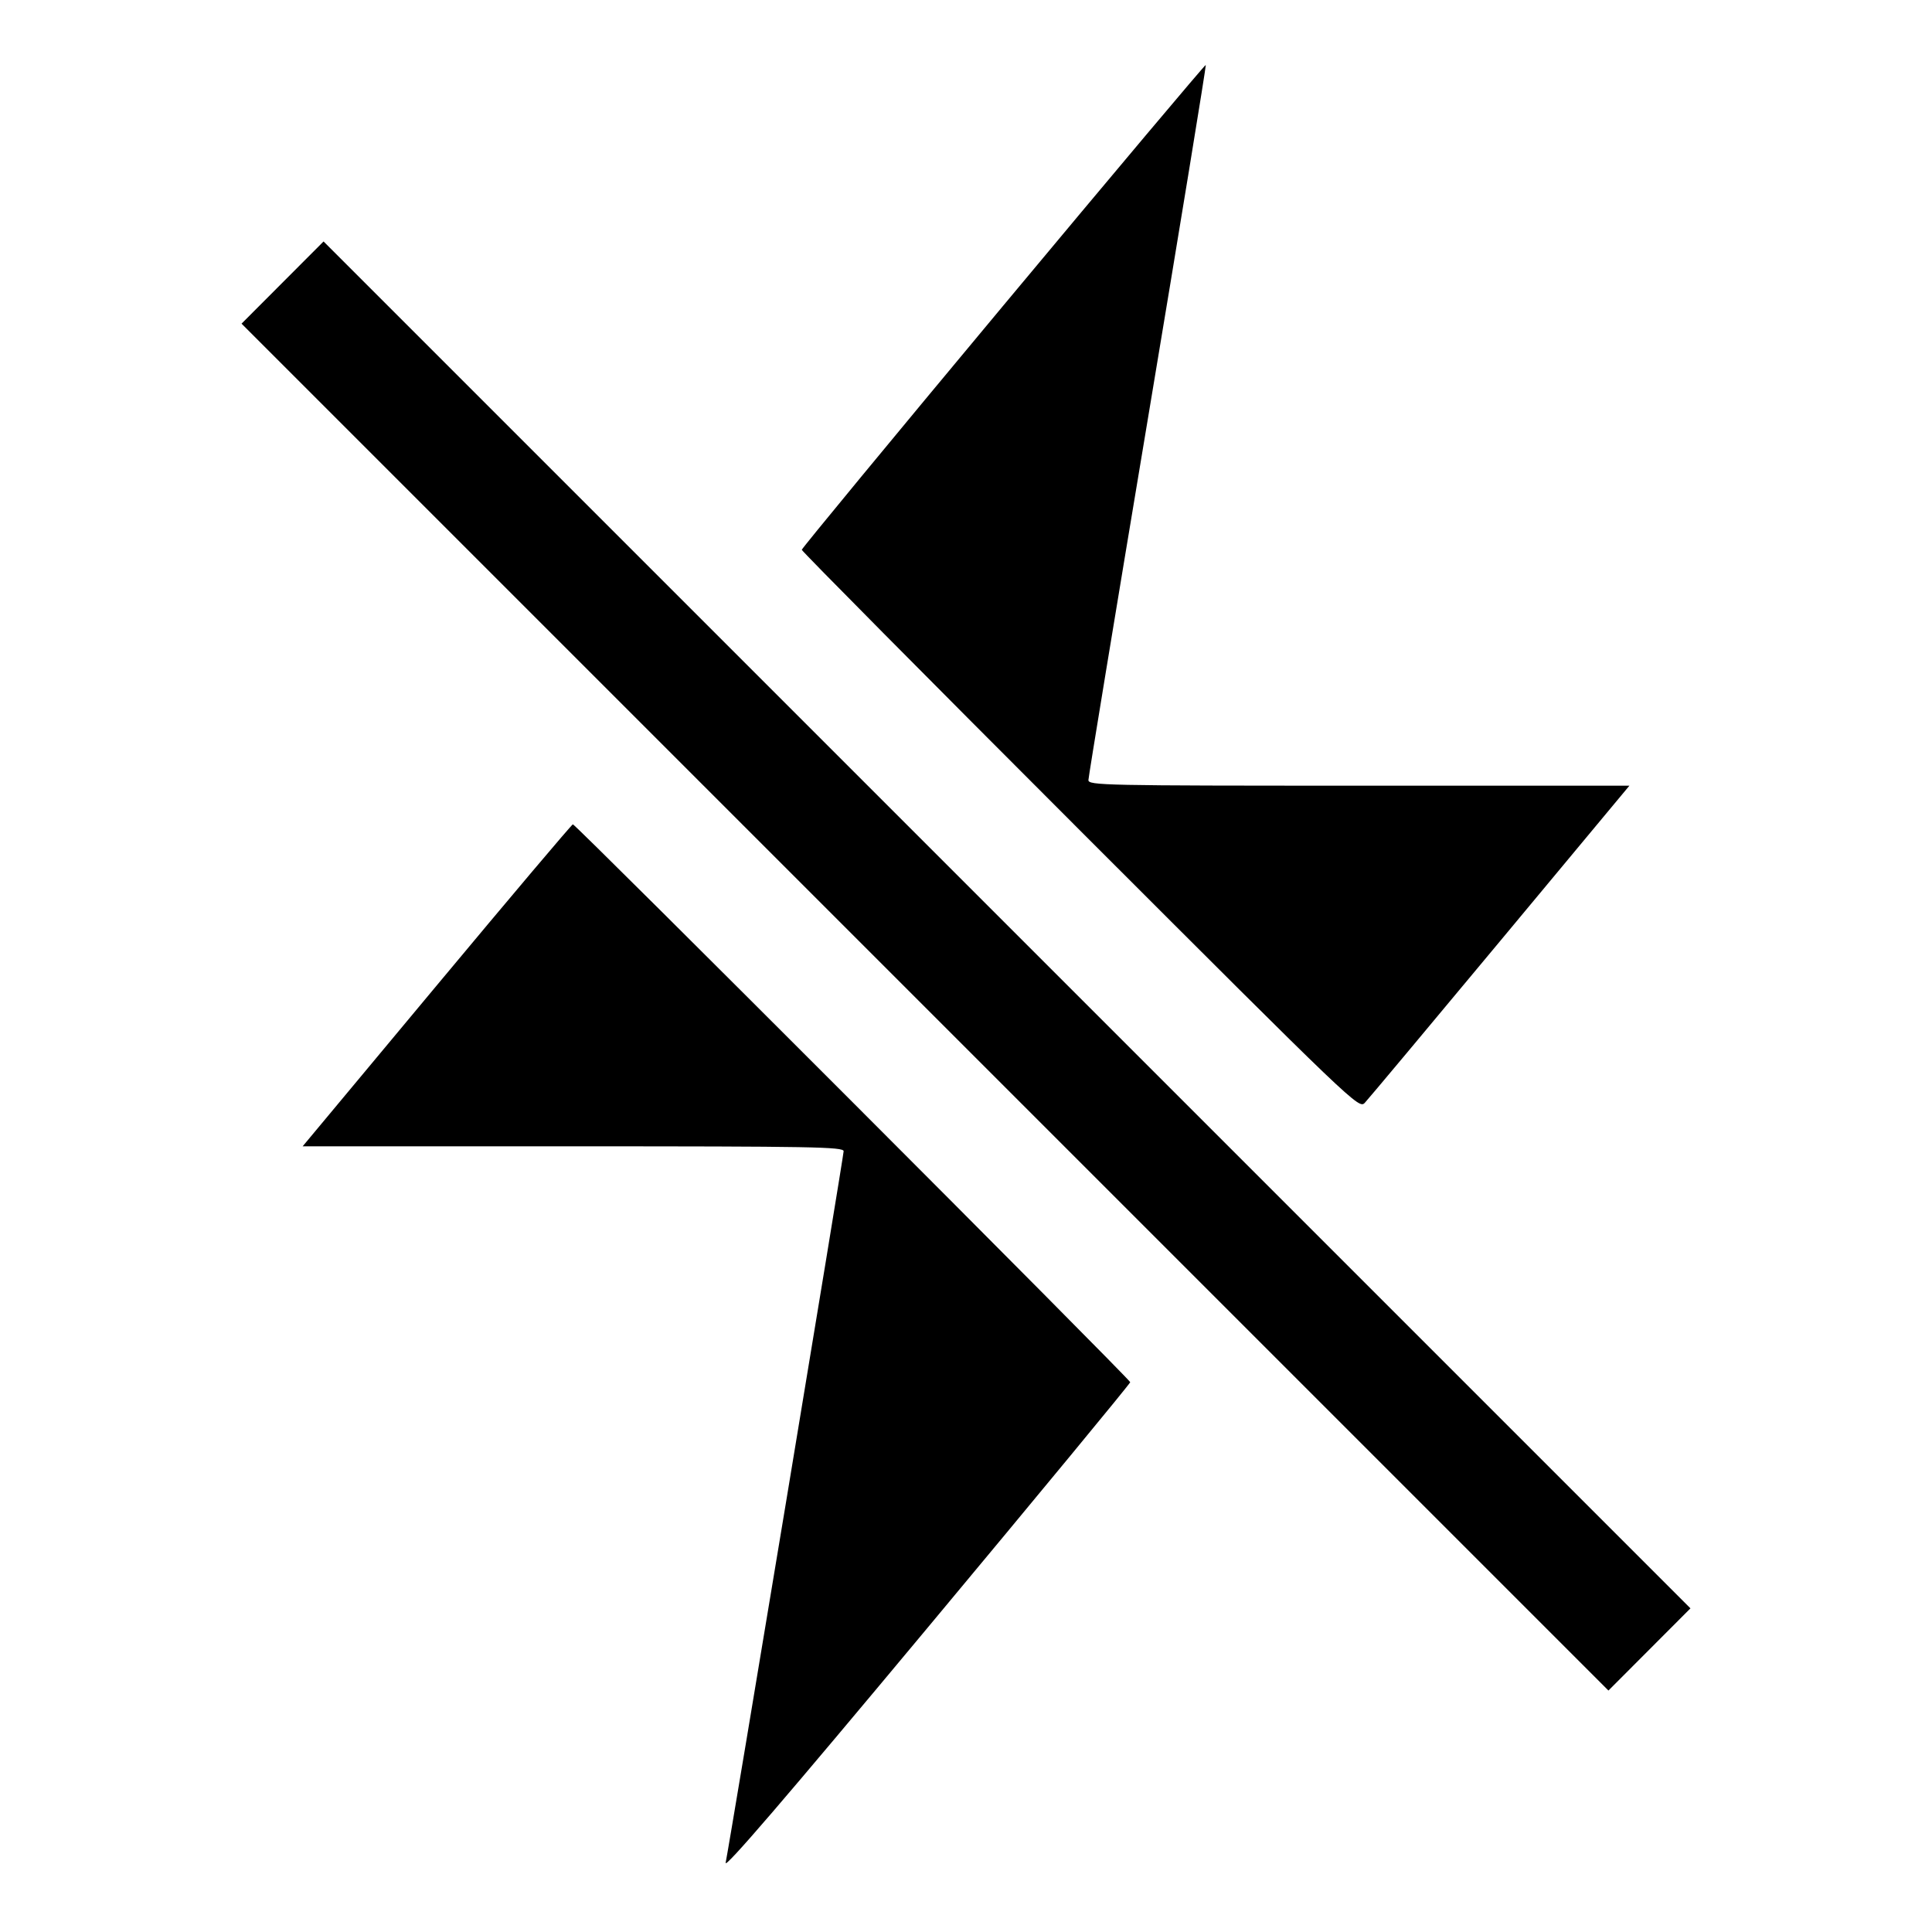 <svg xmlns="http://www.w3.org/2000/svg" width="512" height="512" viewBox="0 0 512 512"><path d="M265.882 80.984 C 236.511 116.220,212.480 145.342,212.480 145.700 C 212.480 146.058,245.691 179.560,286.282 220.149 C 359.241 293.104,360.103 293.928,361.689 292.254 C 362.571 291.322,378.709 272.032,397.551 249.387 L 431.810 208.213 360.118 208.213 C 292.403 208.213,288.428 208.131,288.443 206.720 C 288.452 205.899,295.514 162.987,304.136 111.360 C 312.758 59.733,319.694 17.364,319.548 17.206 C 319.403 17.049,295.253 45.749,265.882 80.984 M74.879 74.881 L 64.011 85.773 245.132 266.892 L 426.253 448.012 437.121 437.119 L 447.989 426.227 266.868 245.108 L 85.747 63.988 74.879 74.881 M115.763 261.120 L 80.203 303.787 151.888 303.787 C 215.400 303.787,223.573 303.934,223.573 305.081 C 223.573 306.347,193.353 488.596,192.305 493.653 C 191.934 495.444,207.955 476.800,245.647 431.580 C 275.277 396.031,299.520 366.654,299.520 366.298 C 299.520 365.549,152.568 218.453,151.819 218.453 C 151.546 218.453,135.320 237.653,115.763 261.120 " stroke="none" fill="black" fill-rule="evenodd"></path></svg>